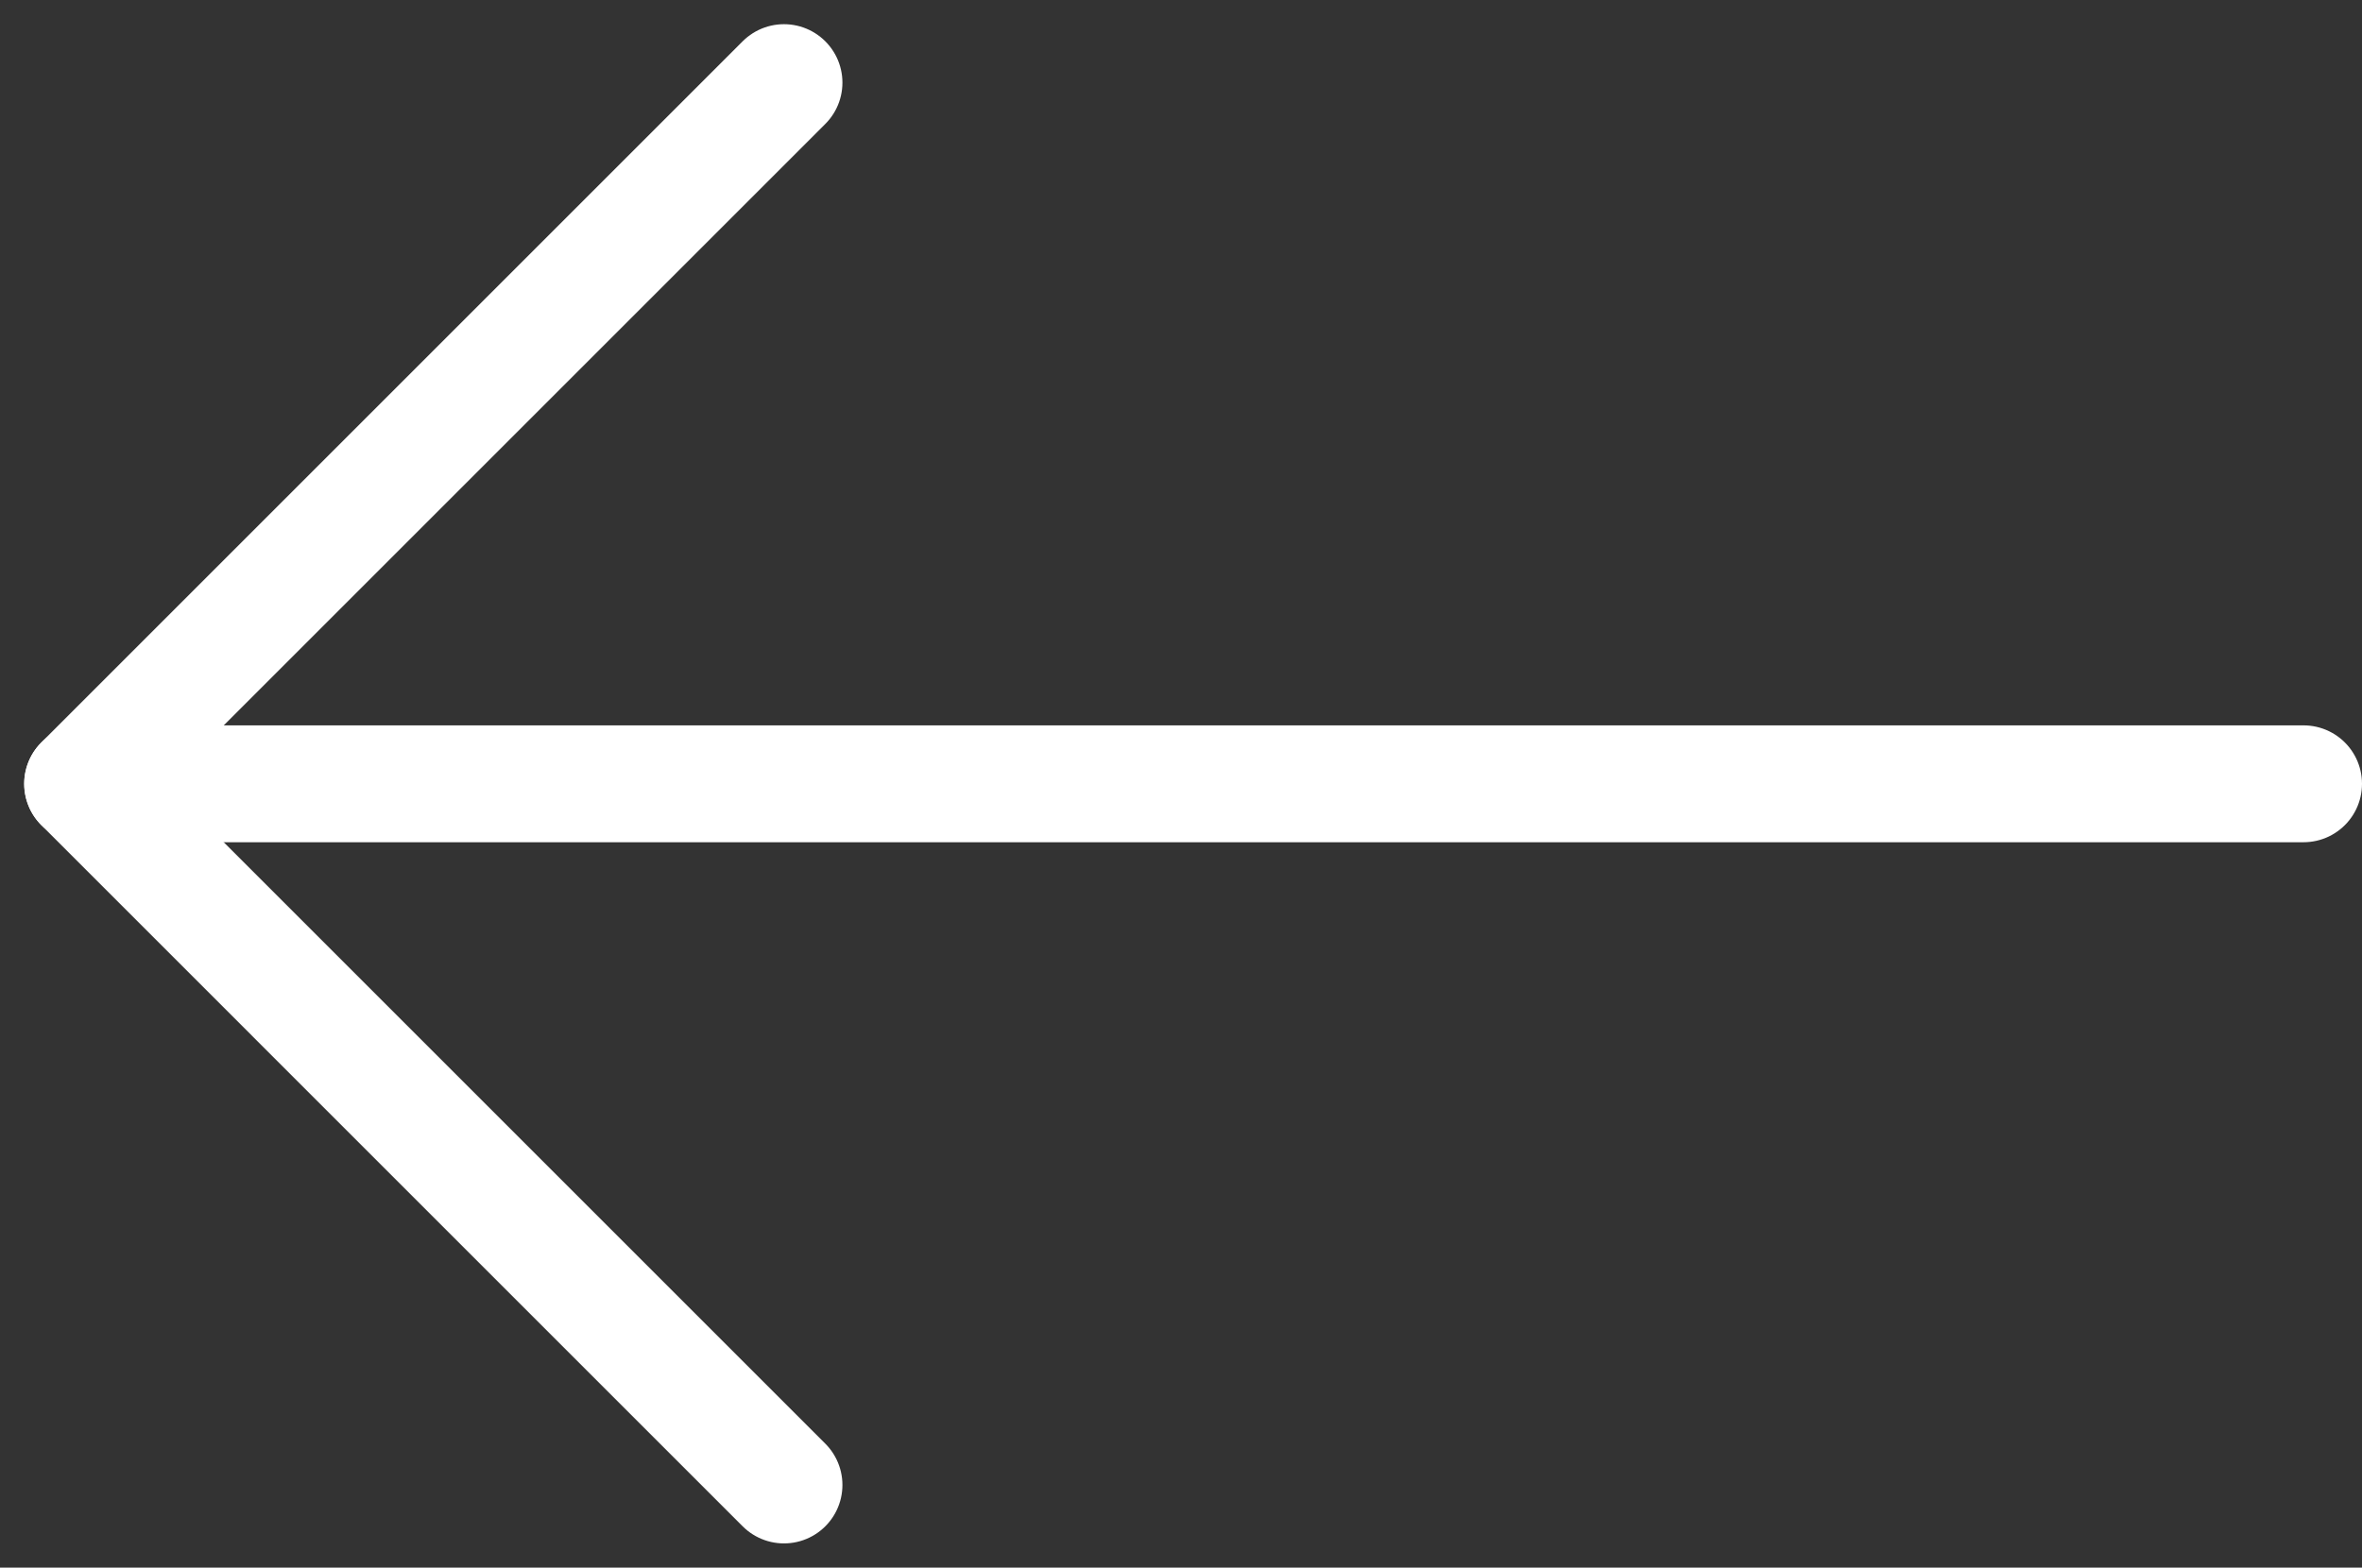 <svg xmlns="http://www.w3.org/2000/svg" width="40.414" height="26.828" viewBox="0 0 40.414 26.828"><rect x="0" y="0" width="40.414" height="26.828" fill="#333333" stroke="none"/><defs><style>.a{fill:none;stroke:#fff;stroke-linecap:round;stroke-width:2px;}</style></defs><g transform="translate(1.414 1.414)"><line class="a" x1="37" transform="translate(1 12)"/><line class="a" x1="12" y2="12"/><line class="a" x1="12" y1="12" transform="translate(0 12)"/></g></svg>
